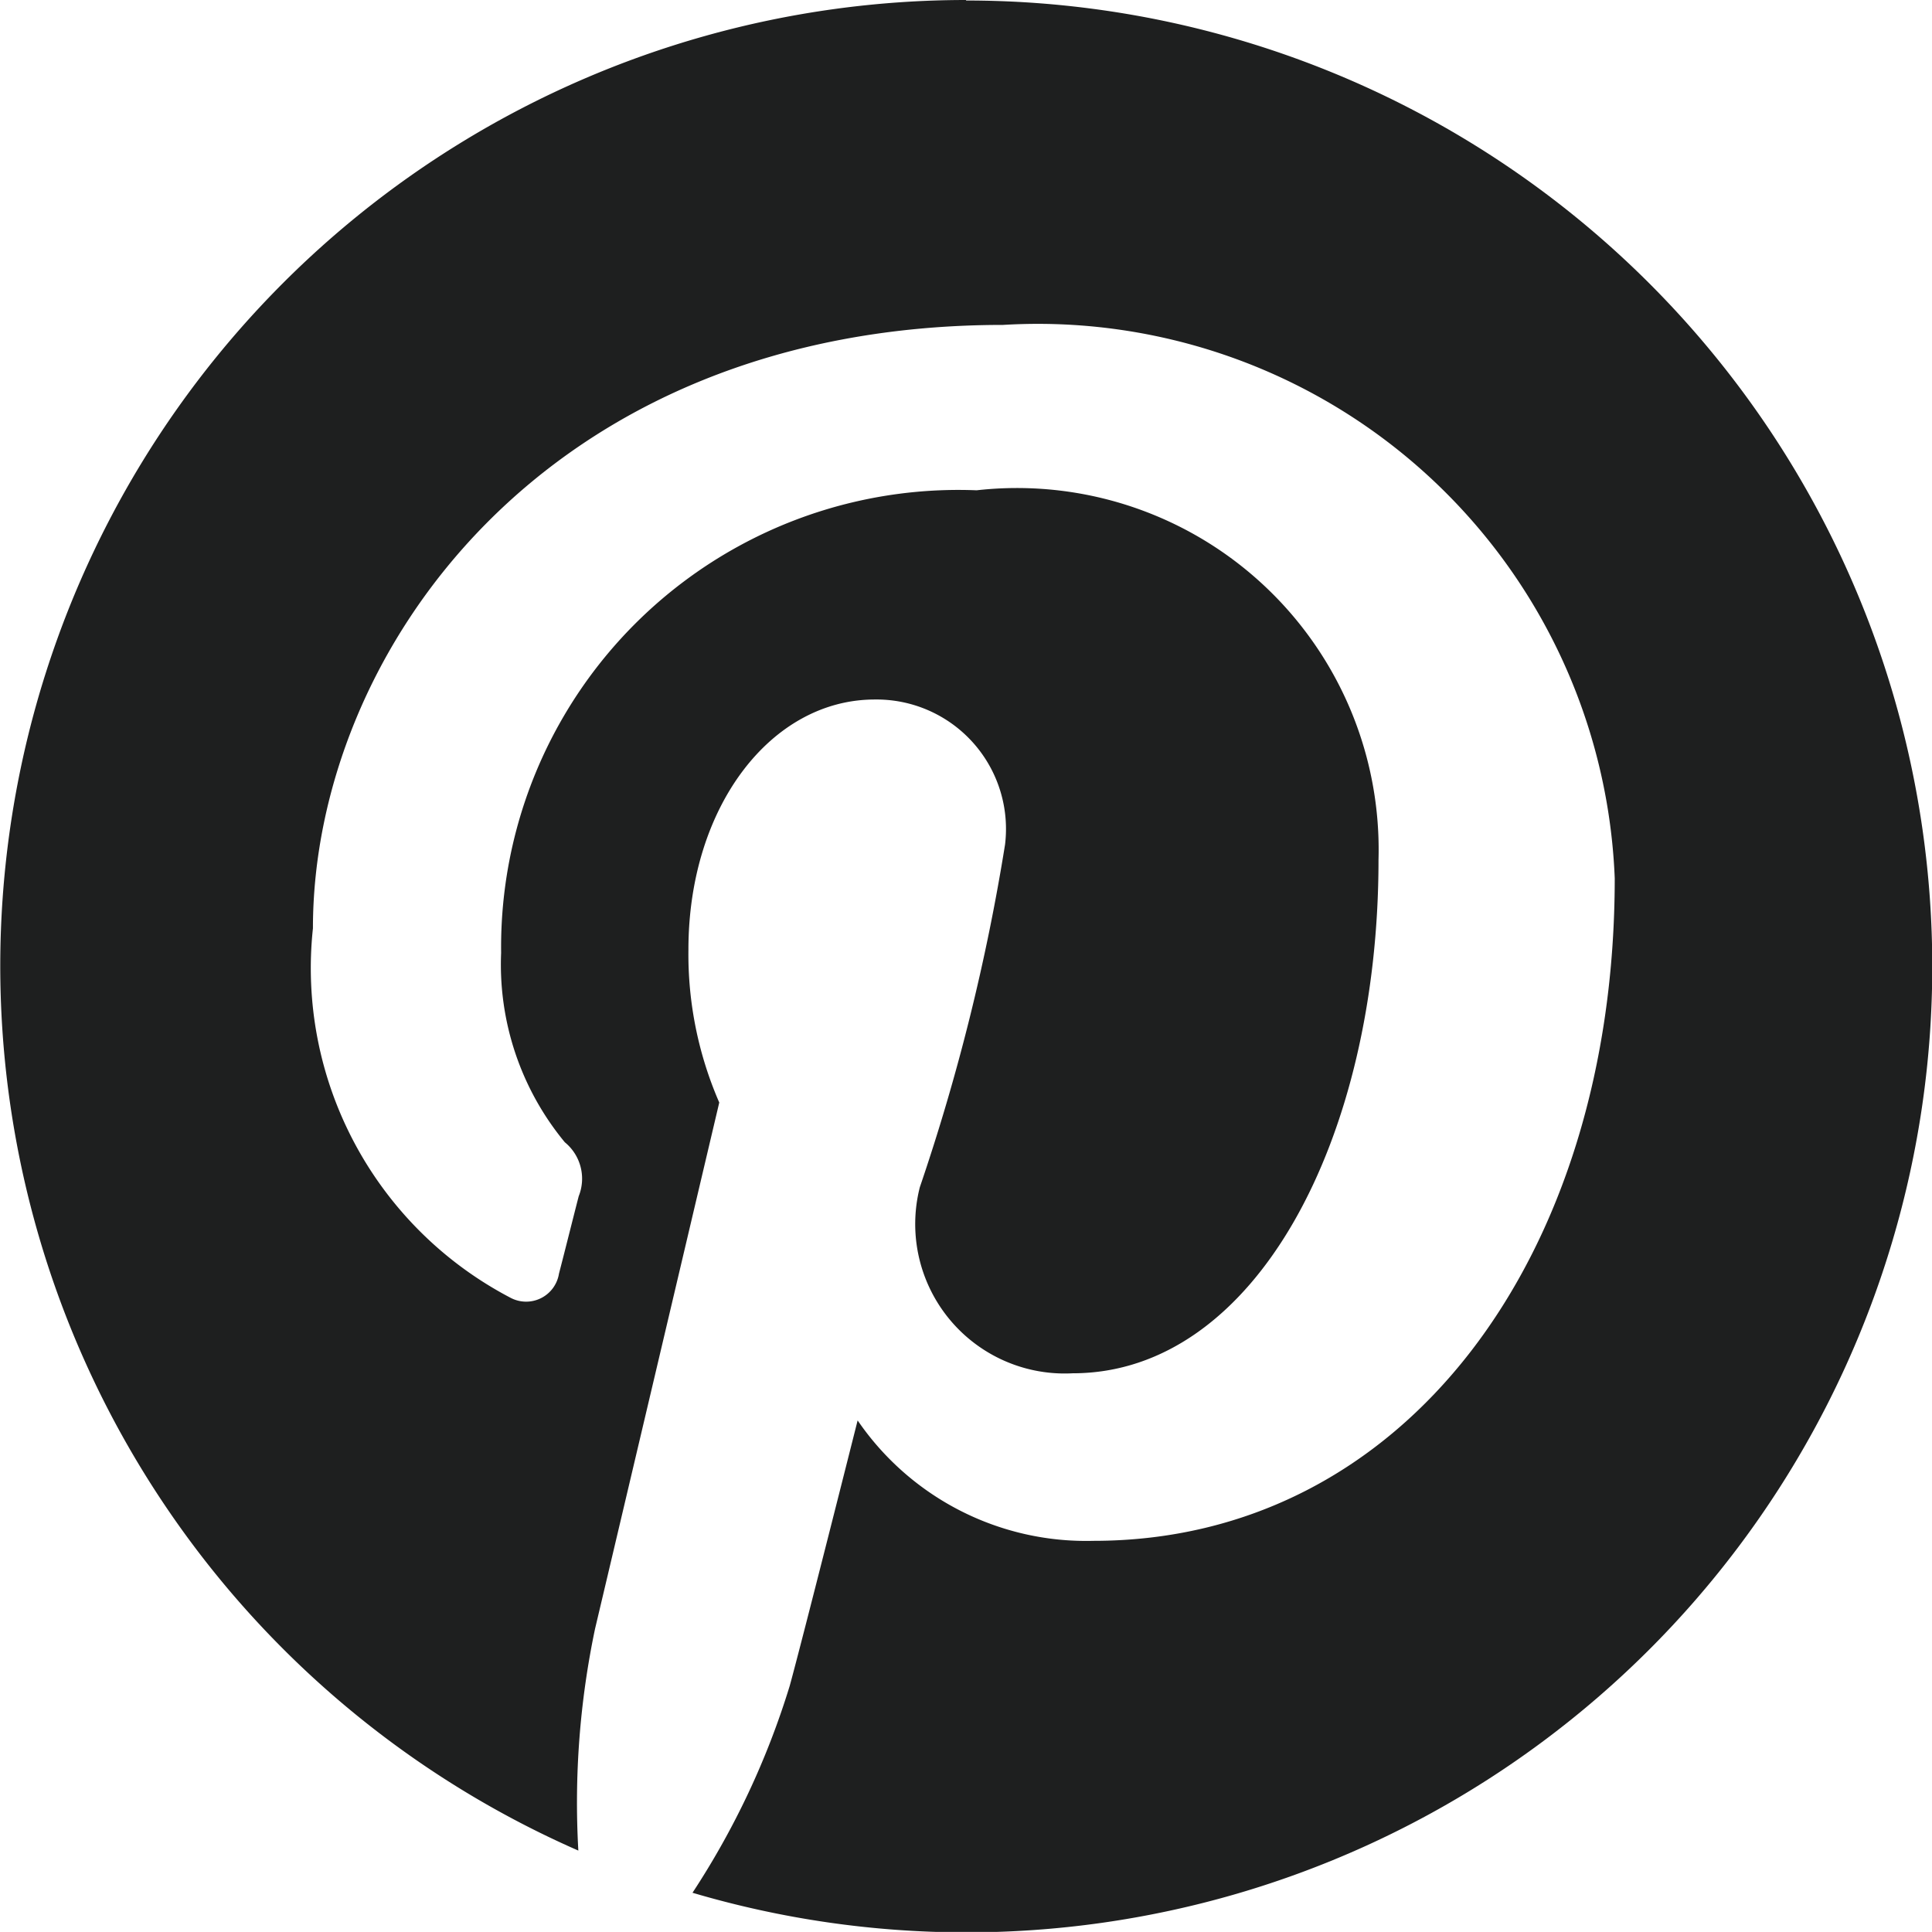 <svg xmlns="http://www.w3.org/2000/svg" width="15.163" height="15.162" viewBox="0 0 15.163 15.162">
  <path id="Tracé_9" data-name="Tracé 9" d="M21.716,14.839a7.581,7.581,0,0,0-3.042,14.524,6.638,6.638,0,0,1,.131-1.74c.146-.615.975-4.131.975-4.131a2.913,2.913,0,0,1-.242-1.2c0-1.124.651-1.963,1.462-1.963a1.016,1.016,0,0,1,1.023,1.138,16.34,16.34,0,0,1-.669,2.69,1.173,1.173,0,0,0,1.2,1.46c1.436,0,2.4-1.844,2.4-4.03a2.838,2.838,0,0,0-3.154-2.9,3.589,3.589,0,0,0-3.732,3.63,2.19,2.19,0,0,0,.5,1.487.369.369,0,0,1,.109.423c-.036.139-.12.475-.155.608a.261.261,0,0,1-.379.19,2.919,2.919,0,0,1-1.552-2.9c0-2.153,1.815-4.736,5.417-4.736a4.531,4.531,0,0,1,4.8,4.343c0,2.975-1.653,5.2-4.091,5.2a2.173,2.173,0,0,1-1.851-.945s-.44,1.747-.533,2.083a6.336,6.336,0,0,1-.763,1.624,7.581,7.581,0,1,0,2.148-14.851Z" transform="translate(-14.135 -14.839)" fill="#1e1f1f"/>
</svg>
